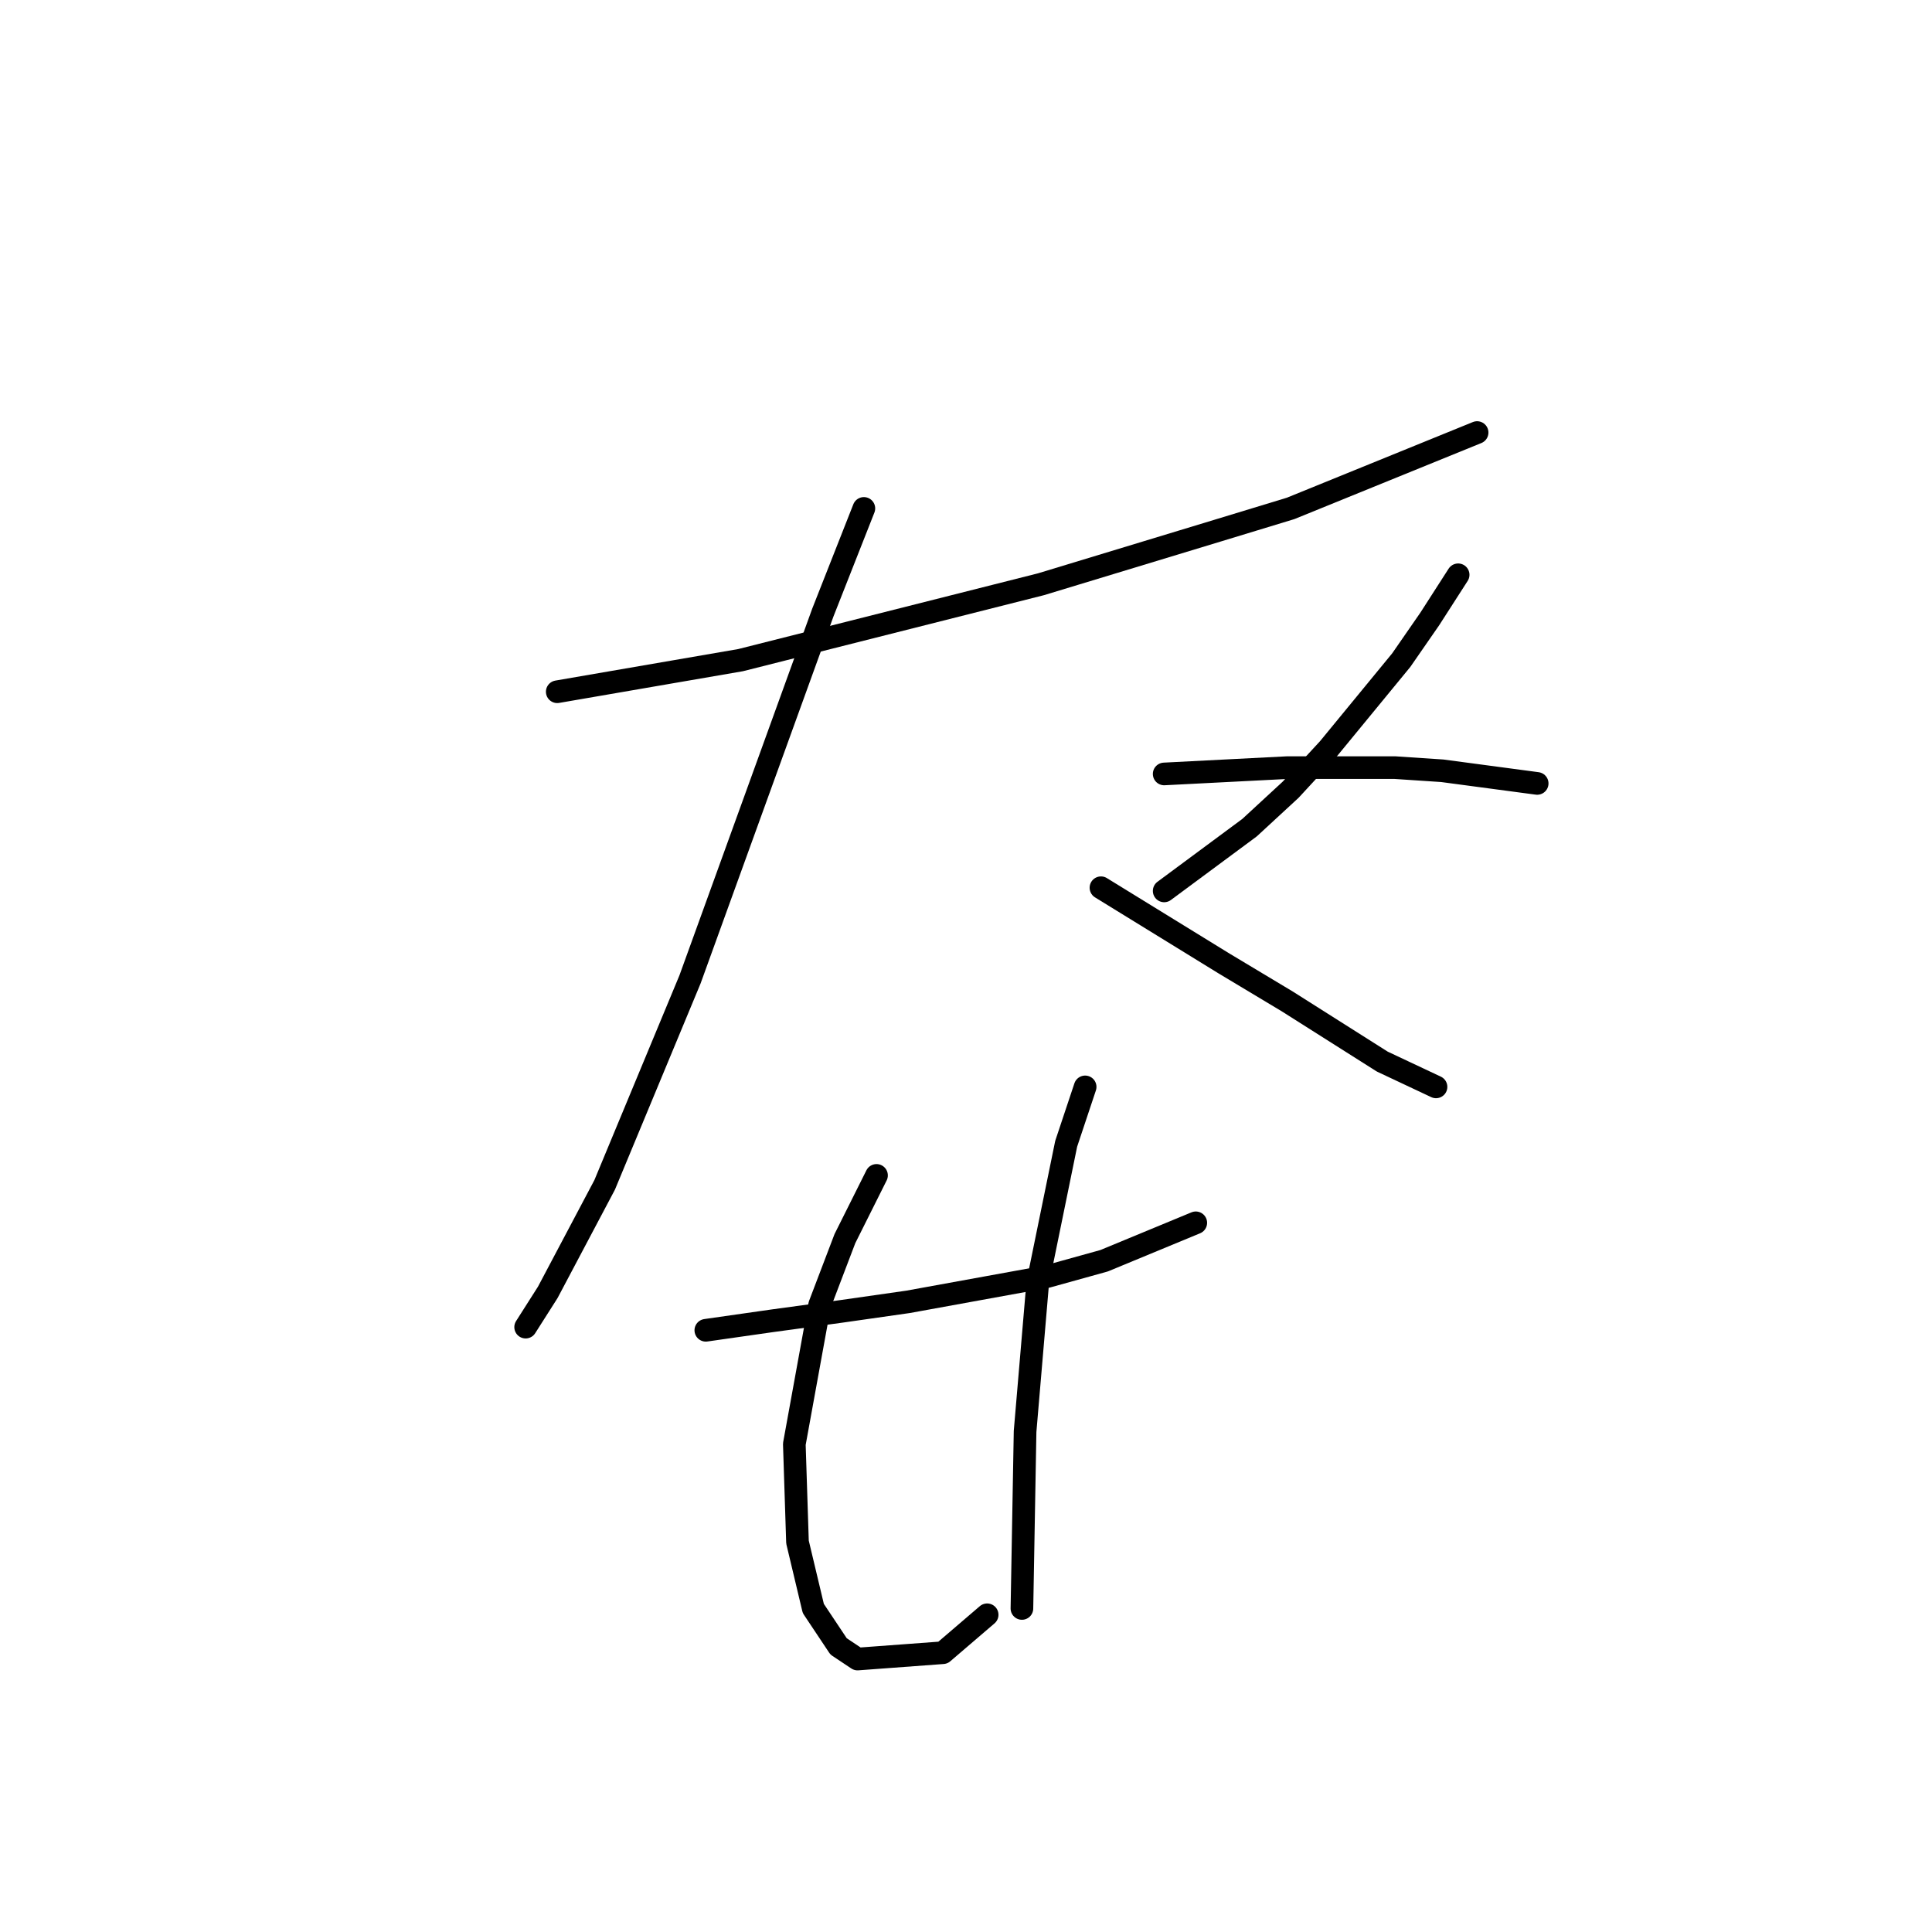 <?xml version="1.0" standalone="no"?>
    <svg width="256" height="256" xmlns="http://www.w3.org/2000/svg" version="1.1">
    <polyline stroke="black" stroke-width="3" stroke-linecap="round" fill="transparent" stroke-linejoin="round" points="73.838 91.661 98.132 87.472 137.923 77.42 161.379 70.299 171.013 67.367 195.725 57.315 195.725 57.315 " />
        <polyline stroke="black" stroke-width="3" stroke-linecap="round" fill="transparent" stroke-linejoin="round" points="114.467 67.367 109.022 81.19 91.43 129.777 80.121 157.003 72.582 171.244 69.65 175.851 69.65 175.851 " />
        <polyline stroke="black" stroke-width="3" stroke-linecap="round" fill="transparent" stroke-linejoin="round" points="145.882 117.63 162.217 127.683 170.594 132.709 183.16 140.667 190.28 144.018 190.28 144.018 " />
        <polyline stroke="black" stroke-width="3" stroke-linecap="round" fill="transparent" stroke-linejoin="round" points="193.212 76.163 189.443 82.027 185.673 87.472 176.039 99.2 171.013 104.646 165.568 109.672 154.259 118.049 154.259 118.049 " />
        <polyline stroke="black" stroke-width="3" stroke-linecap="round" fill="transparent" stroke-linejoin="round" points="154.259 102.551 170.594 101.714 184.835 101.714 191.118 102.132 203.684 103.808 203.684 103.808 " />
        <polyline stroke="black" stroke-width="3" stroke-linecap="round" fill="transparent" stroke-linejoin="round" points="93.525 176.27 102.32 175.013 111.535 173.757 120.331 172.5 138.761 169.149 146.3 167.055 158.447 162.029 158.447 162.029 " />
        <polyline stroke="black" stroke-width="3" stroke-linecap="round" fill="transparent" stroke-linejoin="round" points="116.143 155.746 111.954 164.123 108.603 172.919 105.252 191.349 105.671 204.333 107.766 213.129 111.116 218.156 113.63 219.831 124.939 218.993 130.803 213.967 130.803 213.967 " />
        <polyline stroke="black" stroke-width="3" stroke-linecap="round" fill="transparent" stroke-linejoin="round" points="143.787 144.018 141.274 151.557 137.504 169.987 135.829 189.673 135.41 213.129 135.41 213.129 " />
        </svg>